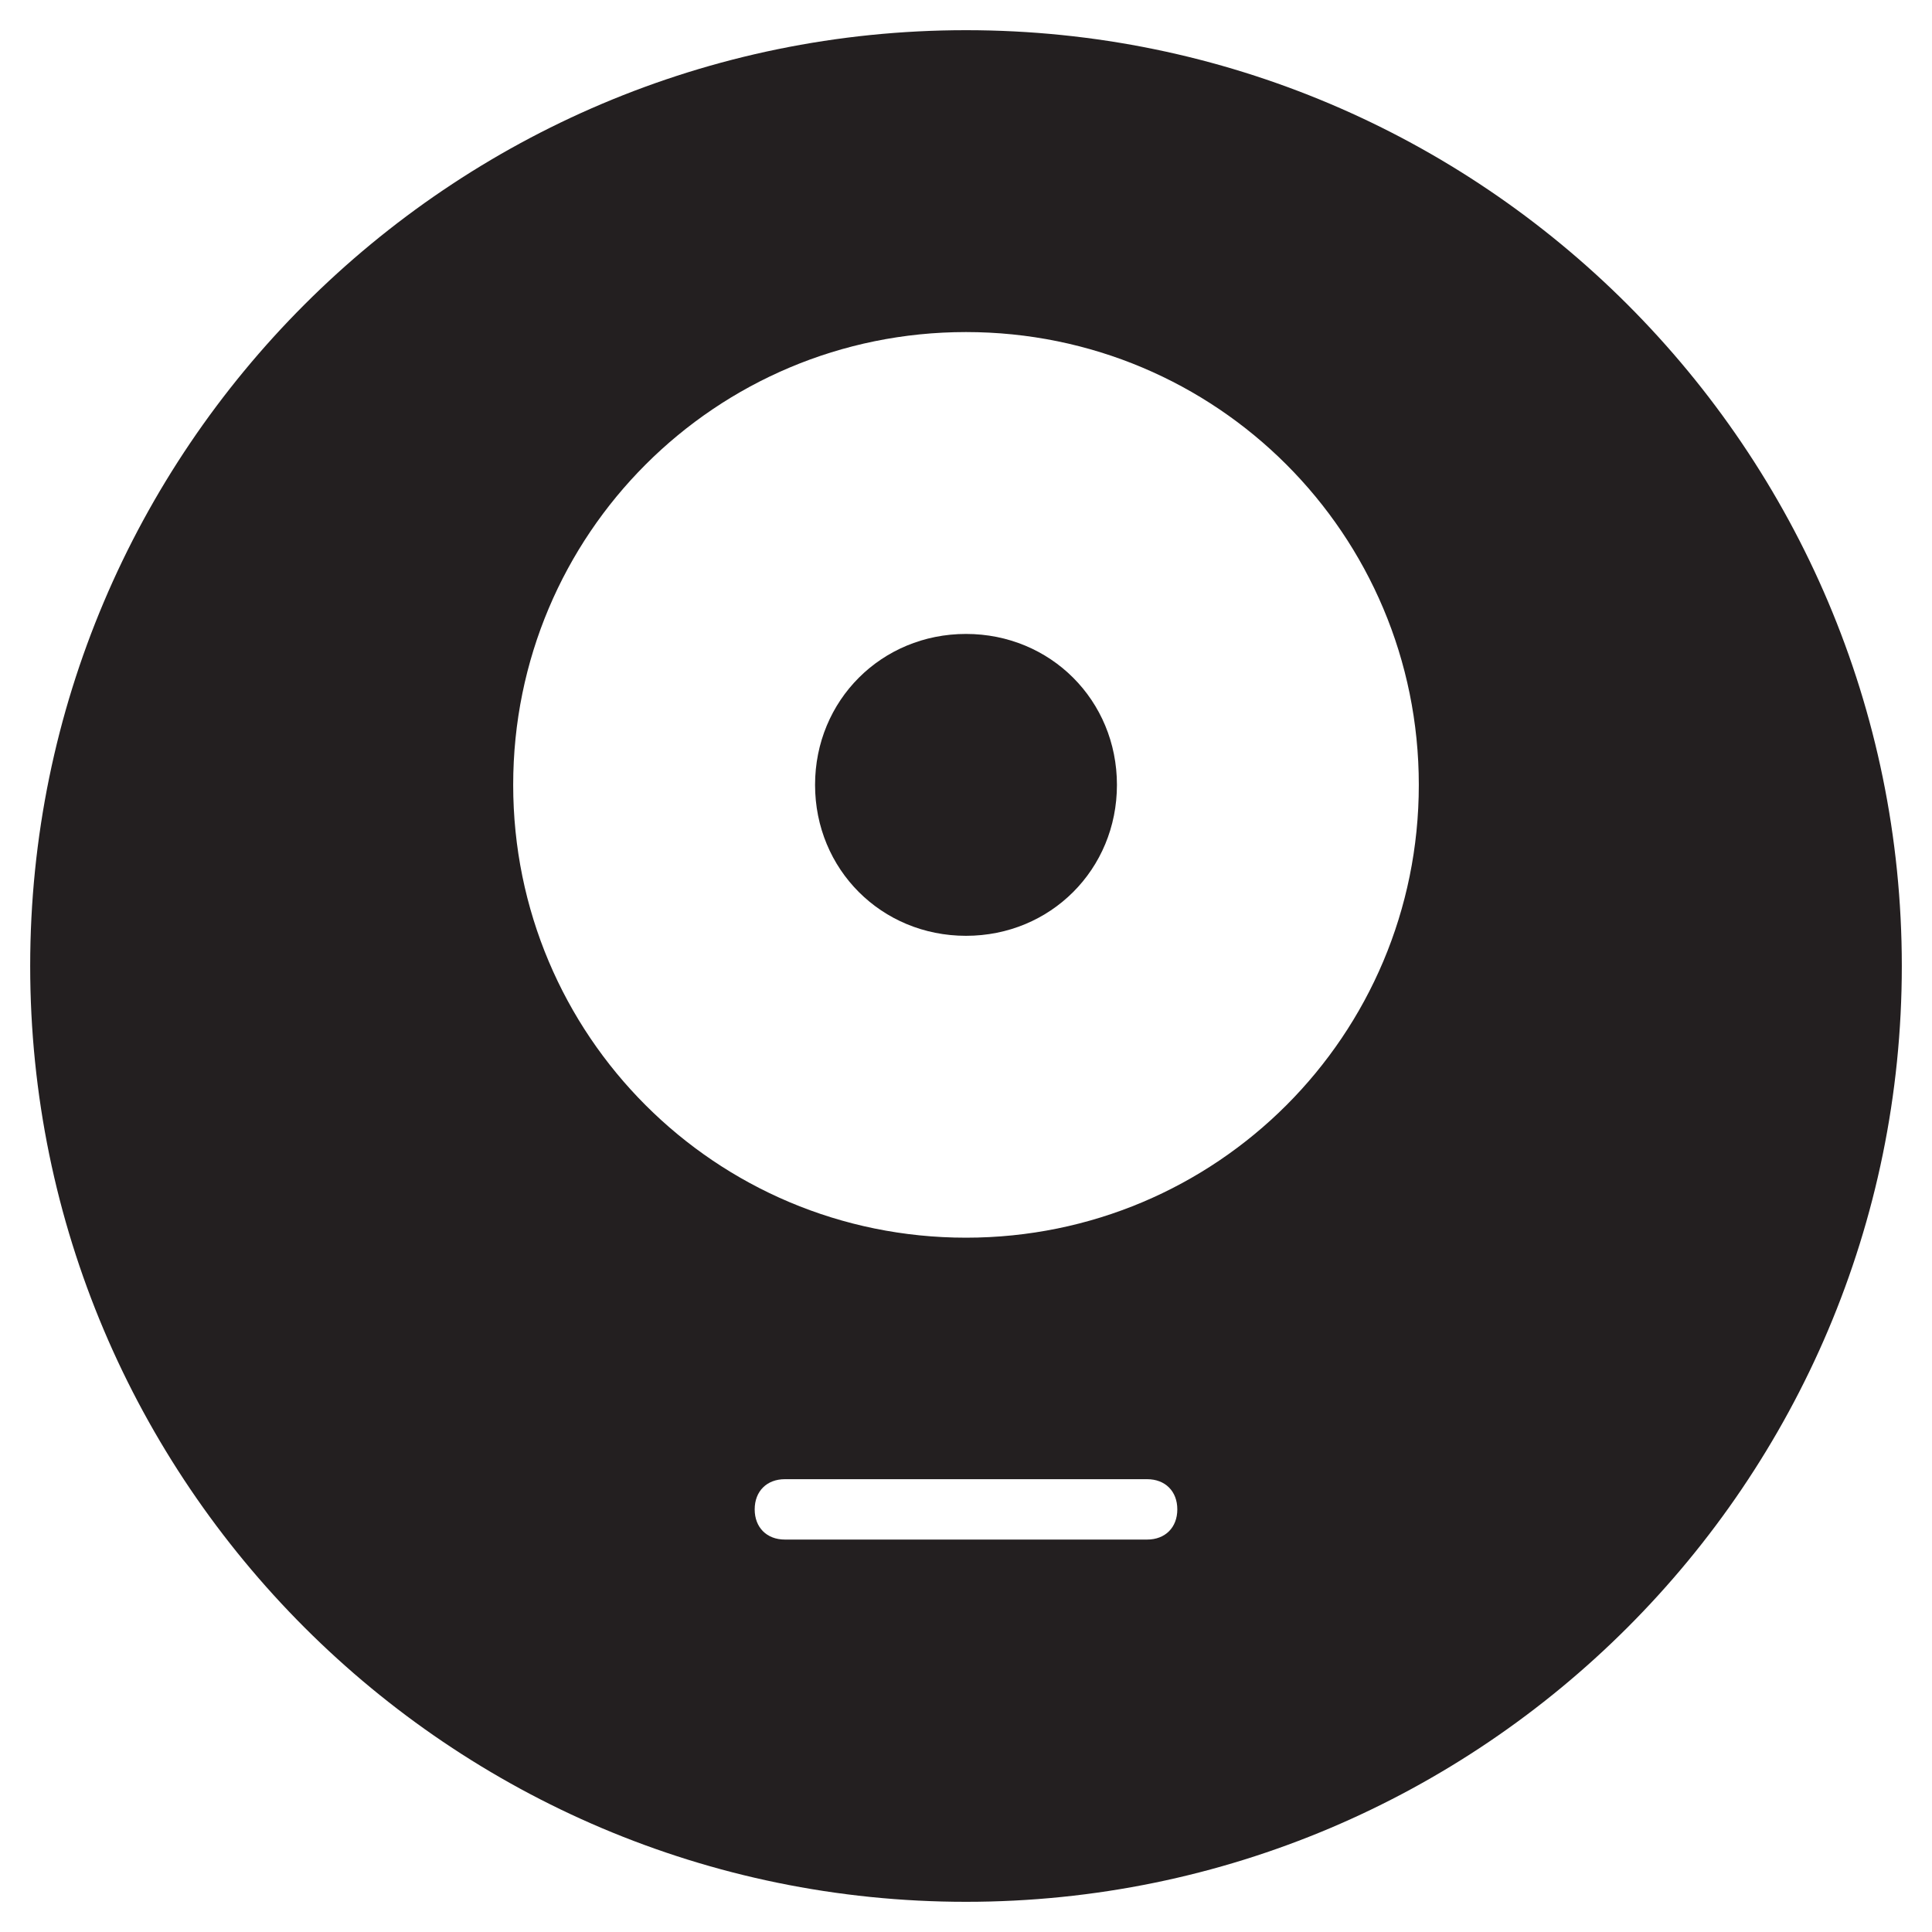 <?xml version="1.0" encoding="utf-8"?>
<!-- Generator: Adobe Illustrator 19.1.0, SVG Export Plug-In . SVG Version: 6.00 Build 0)  -->
<!DOCTYPE svg PUBLIC "-//W3C//DTD SVG 1.1//EN" "http://www.w3.org/Graphics/SVG/1.1/DTD/svg11.dtd">
<svg version="1.1" id="Layer_1" xmlns="http://www.w3.org/2000/svg" xmlns:xlink="http://www.w3.org/1999/xlink" x="0px" y="0px"
	 width="64px" height="64px" viewBox="0 0 64 64" enable-background="new 0 0 64 64" xml:space="preserve">
<path fill="#231F20" d="M32,1C14.9,1,1,14.9,1,32c0,17.1,13.9,31,31,31s31-13.9,31-31C63,14.9,49.1,1,32,1z M38,51H26
	c-0.6,0-1-0.4-1-1s0.4-1,1-1h12c0.6,0,1,0.4,1,1S38.6,51,38,51z M32,41c-8.3,0-15-6.7-15-15s6.7-15,15-15s15,6.7,15,15
	S40.3,41,32,41z"/>
<path id="color_4_" fill="#231F20" d="M32,21c-2.8,0-5,2.2-5,5s2.2,5,5,5s5-2.2,5-5S34.8,21,32,21z"/>
</svg>
